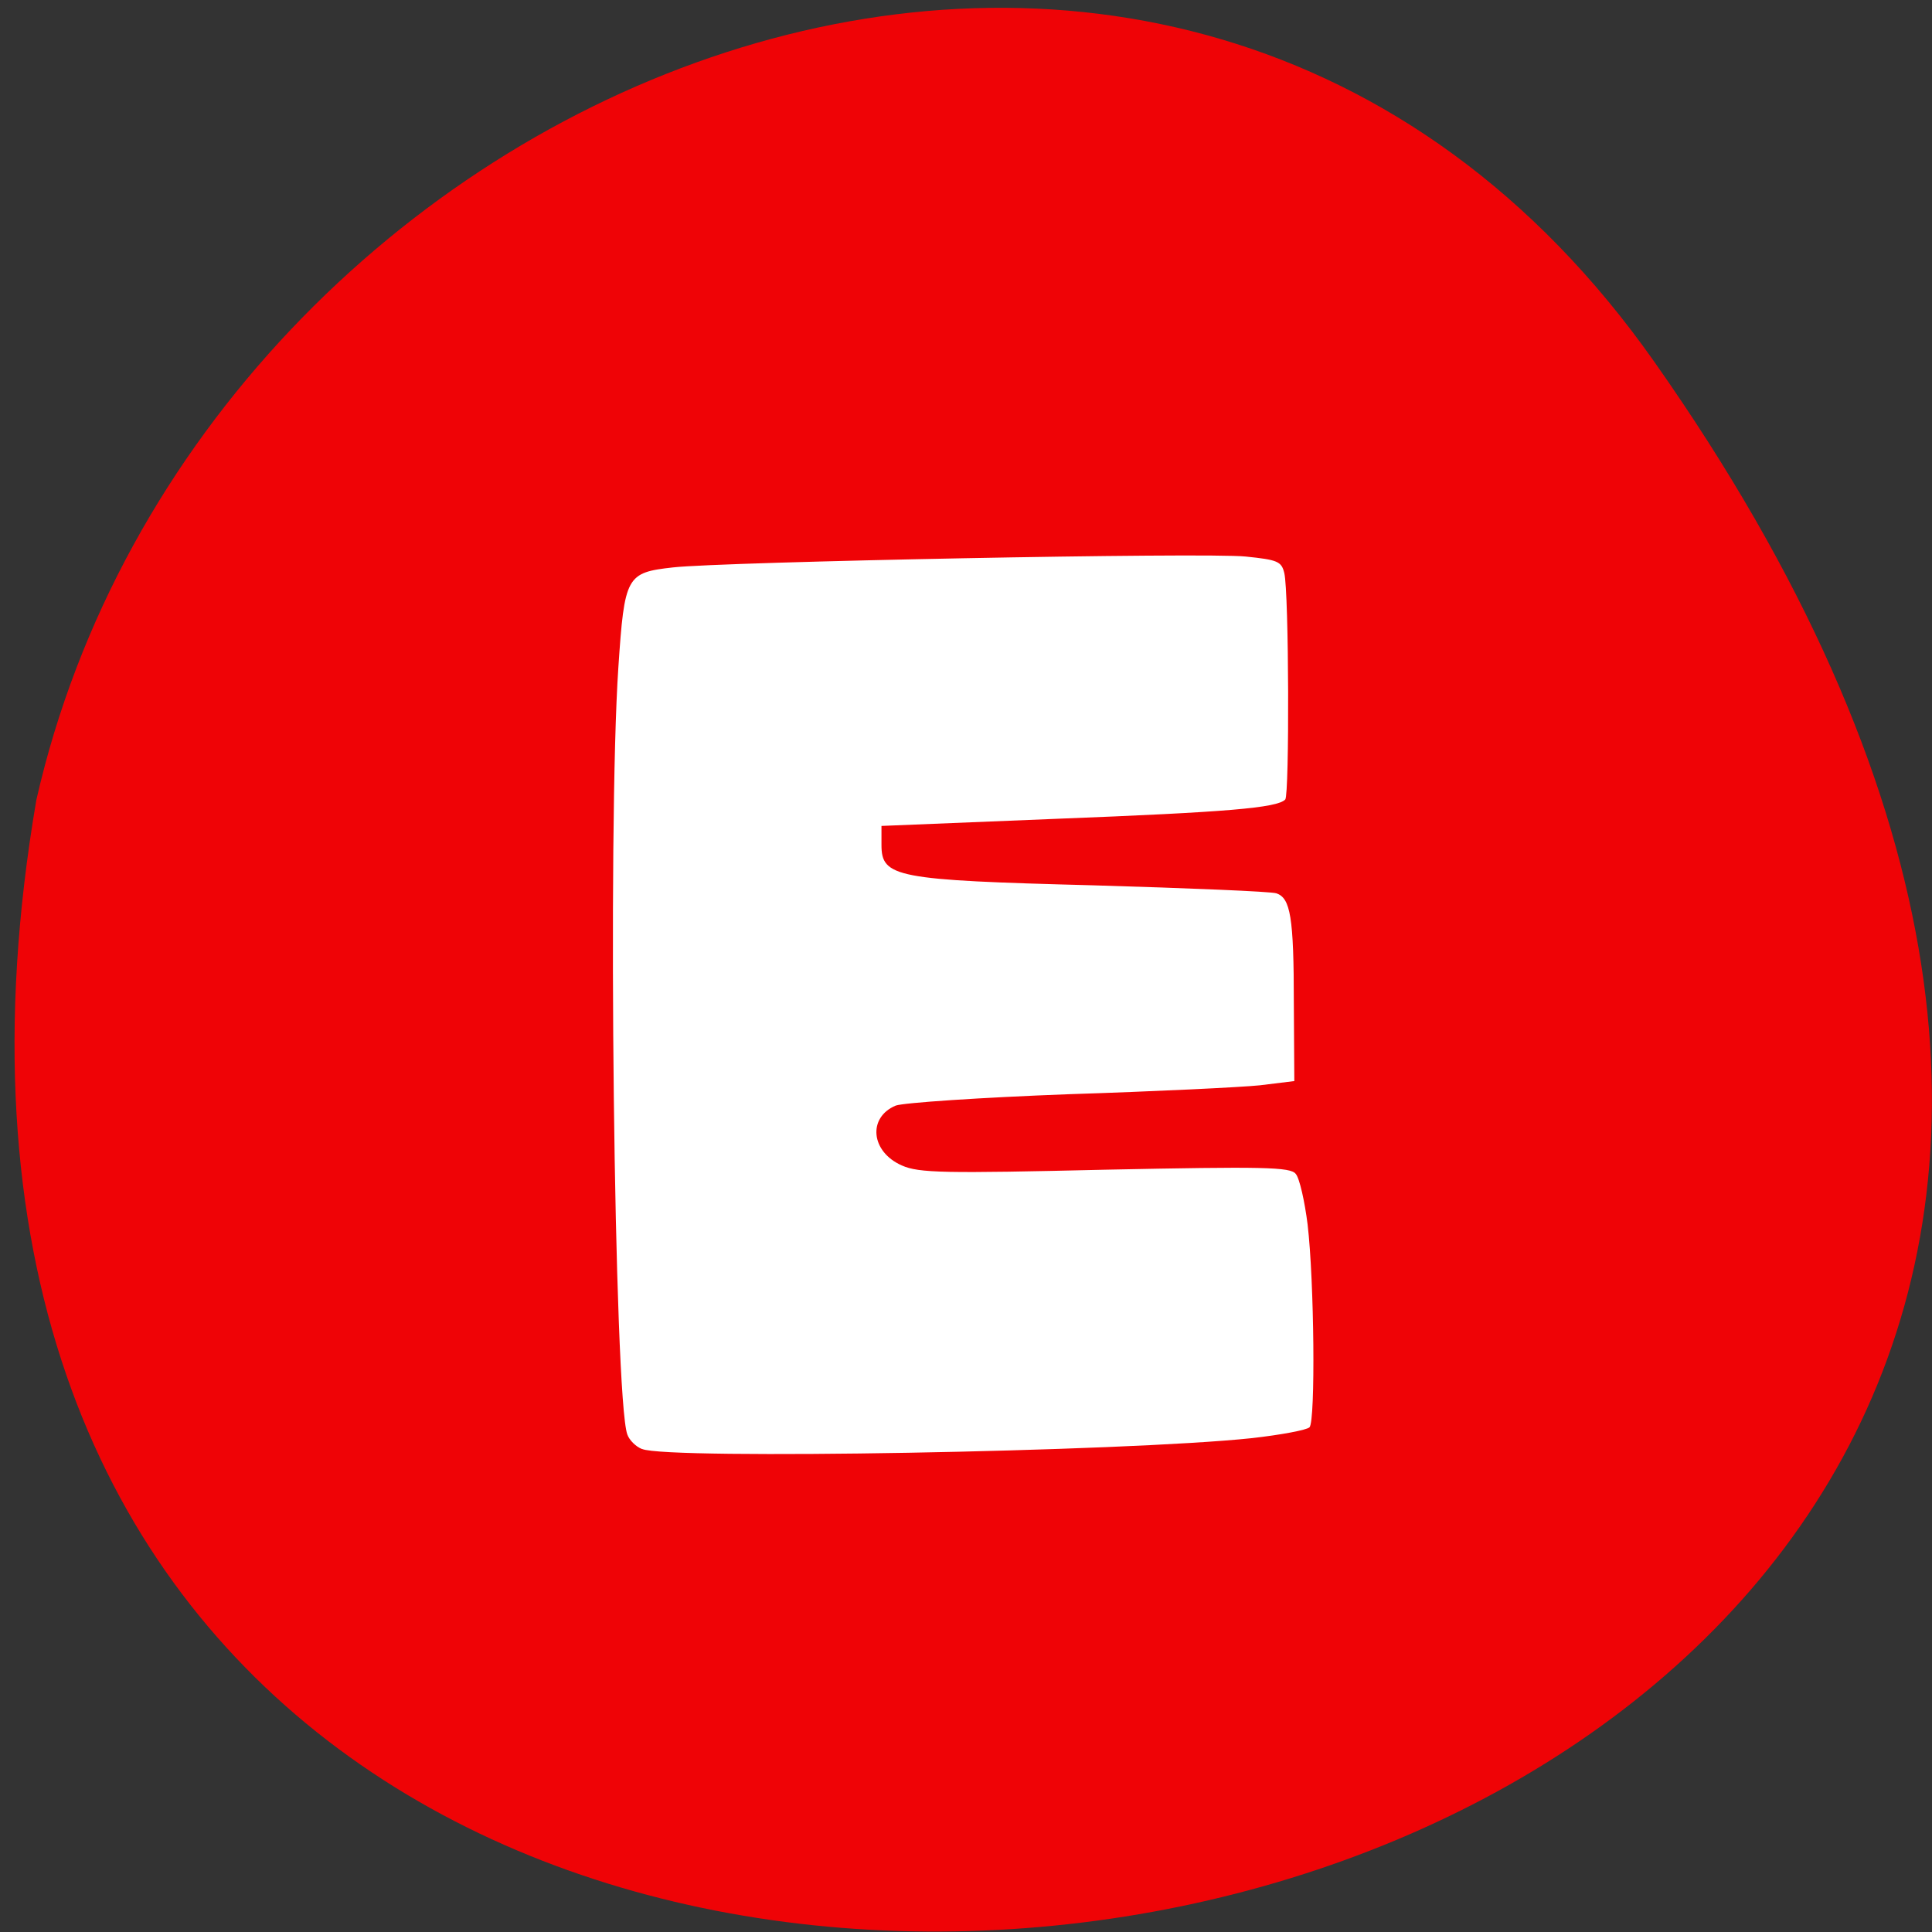 <svg xmlns="http://www.w3.org/2000/svg" viewBox="0 0 16 16"><rect x="0" y="0" width="16" height="16" fill="#333333" stroke="none"/><path d="m 13.703 3 c 9.984 14.188 -15.977 18.703 -13.402 3.625 c 1.363 -5.996 9.406 -9.309 13.402 -3.625" fill="#ef0306"/><path d="m 5.316 12 c -0.051 -0.02 -0.105 -0.074 -0.121 -0.121 c -0.109 -0.301 -0.164 -5.02 -0.074 -6.352 c 0.051 -0.758 0.066 -0.785 0.453 -0.828 c 0.418 -0.047 4.41 -0.125 4.742 -0.09 c 0.262 0.027 0.297 0.039 0.32 0.137 c 0.039 0.16 0.043 1.836 0.008 1.875 c -0.066 0.07 -0.484 0.105 -1.895 0.16 l -1.449 0.059 v 0.156 c 0 0.27 0.113 0.293 1.758 0.336 c 0.785 0.023 1.469 0.051 1.512 0.066 c 0.117 0.039 0.145 0.195 0.145 0.914 l 0.004 0.641 l -0.285 0.035 c -0.152 0.016 -0.871 0.051 -1.59 0.074 c -0.719 0.027 -1.359 0.07 -1.426 0.094 c -0.234 0.098 -0.207 0.383 0.051 0.496 c 0.141 0.063 0.355 0.066 1.684 0.035 c 1.309 -0.027 1.535 -0.023 1.578 0.035 c 0.031 0.035 0.074 0.227 0.098 0.418 c 0.055 0.469 0.066 1.625 0.016 1.68 c -0.023 0.023 -0.238 0.063 -0.477 0.09 c -1.063 0.113 -4.84 0.18 -5.05 0.09" fill="#fff"/></svg>